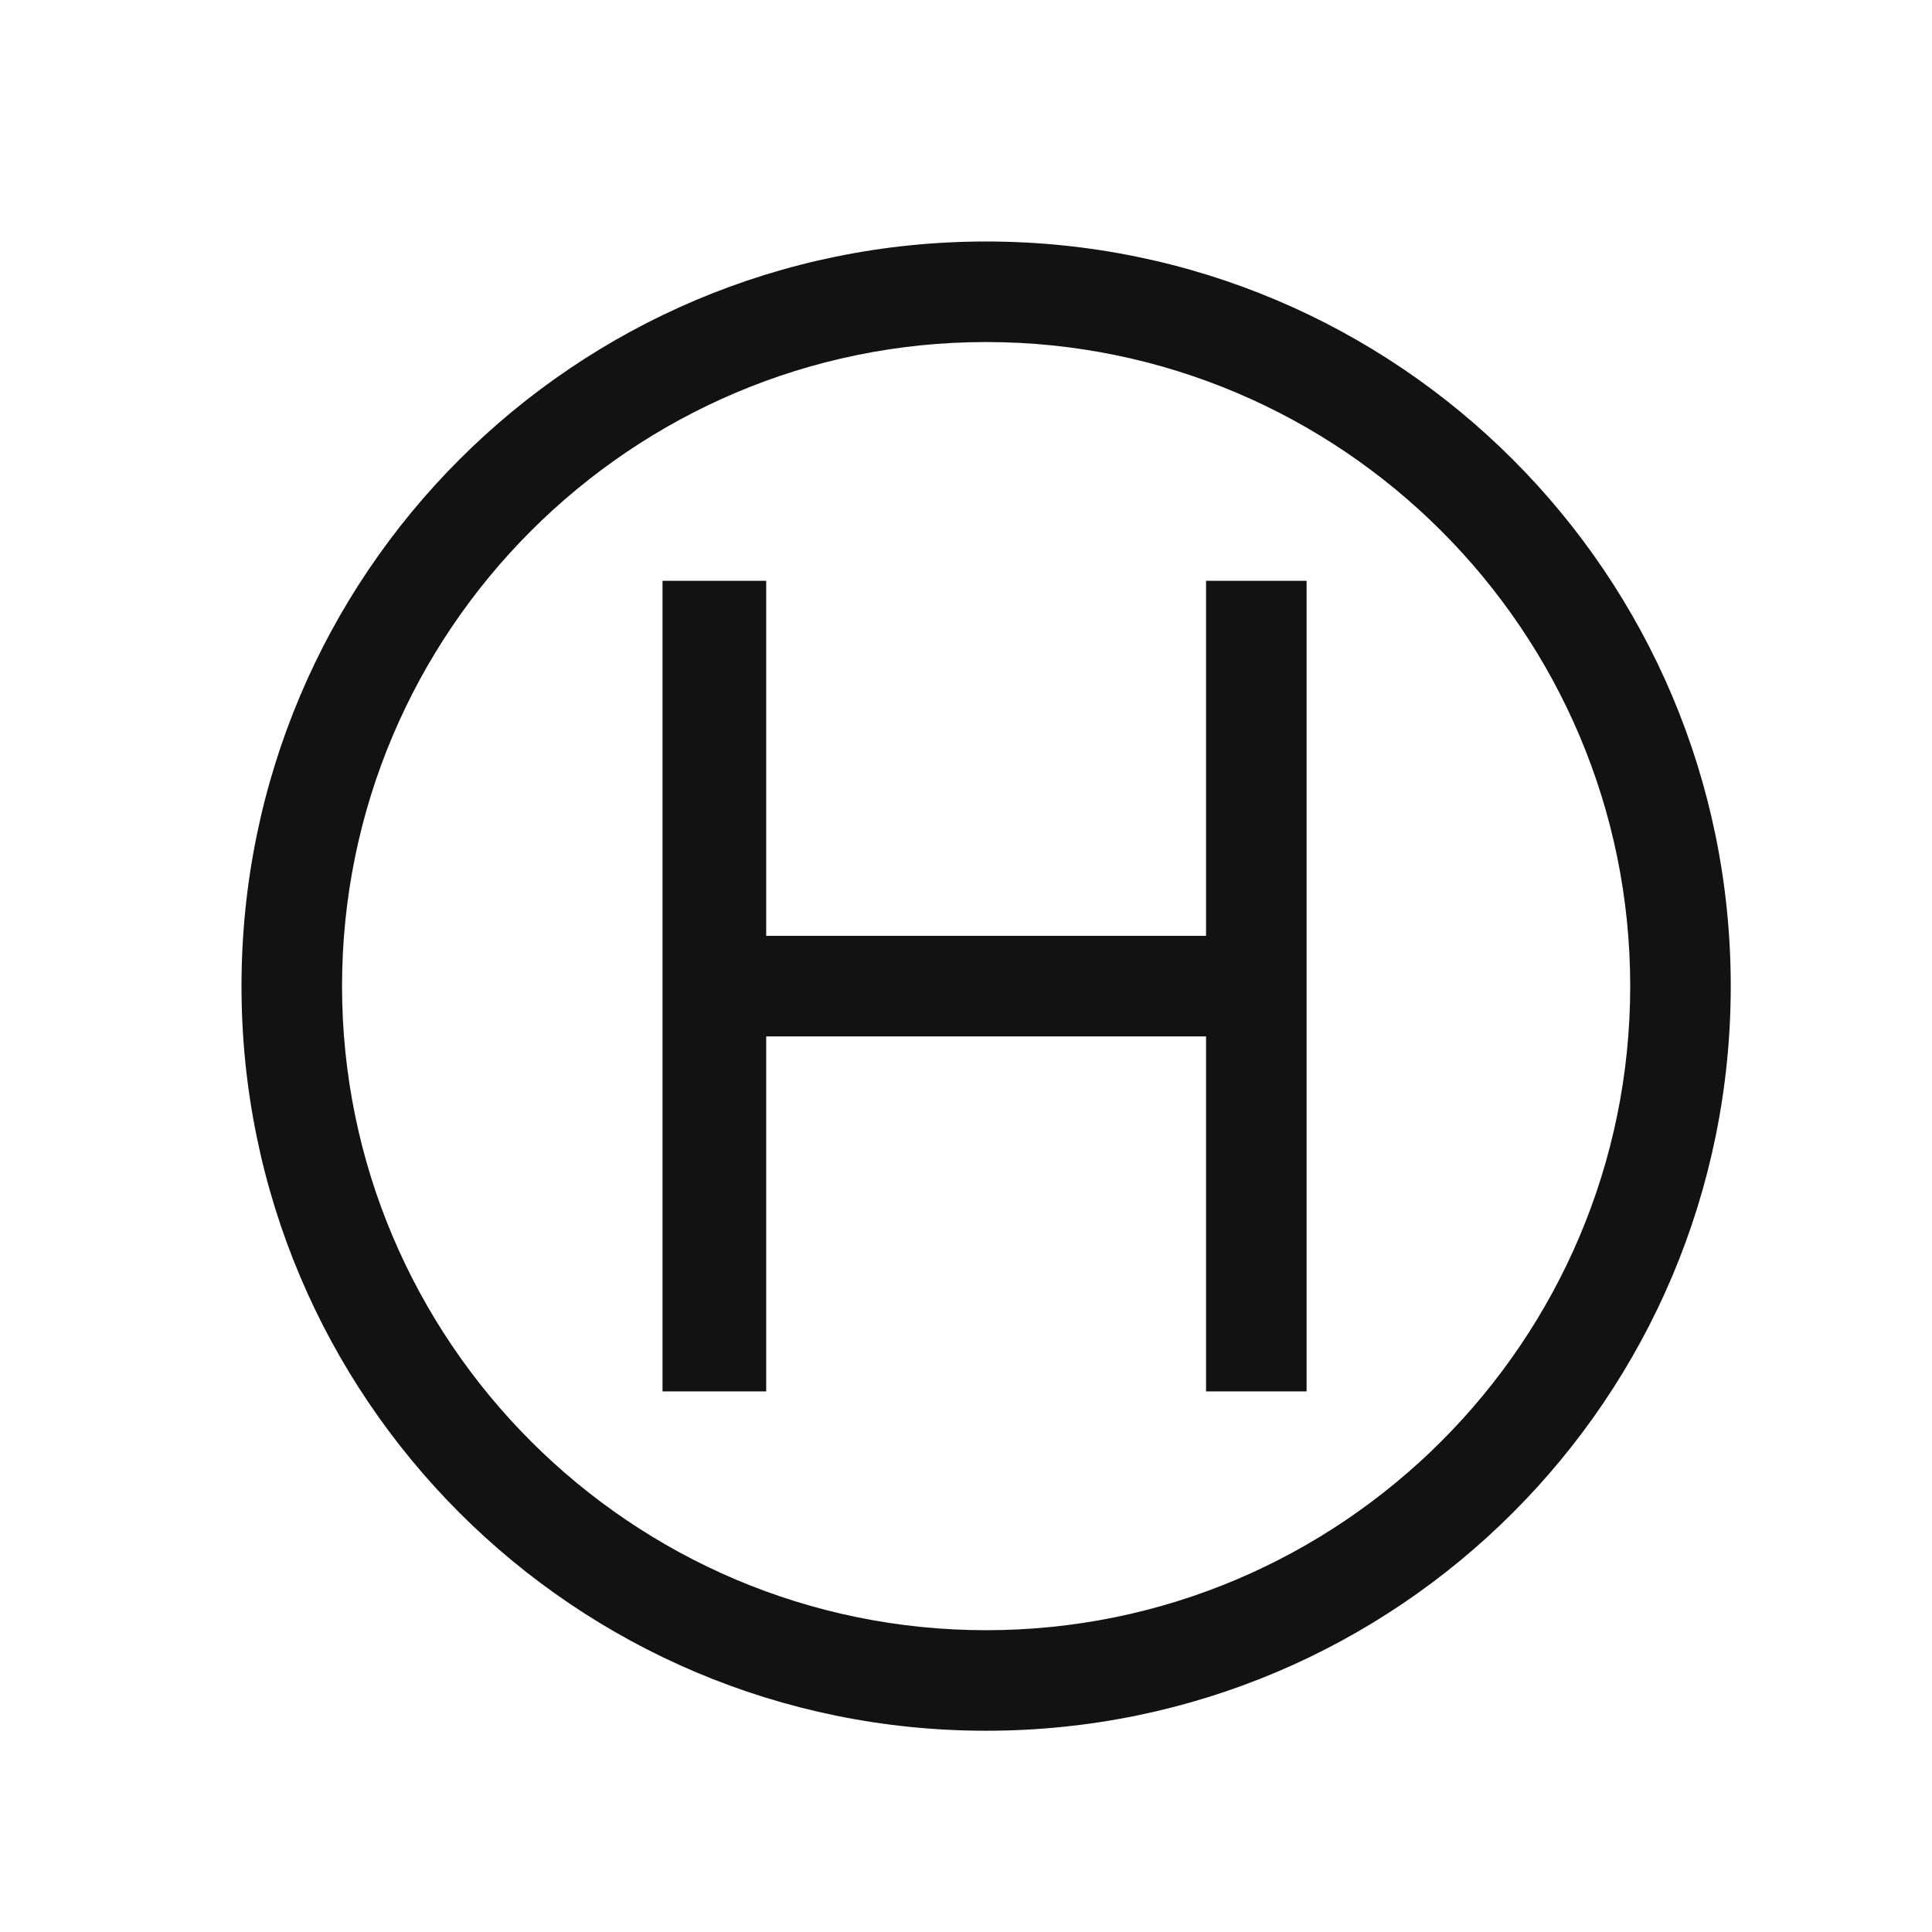 <svg width="48" height="48" viewBox="0 0 48 48" fill="none" xmlns="http://www.w3.org/2000/svg">
<path d="M19.036 23.251H29.964V14.43H32.462V34.569H29.964V25.749H19.036V34.569H16.46V14.43H19.036V23.251Z" fill="#121212"/>
<path fill-rule="evenodd" clip-rule="evenodd" d="M6 24.5C6 14.274 14.274 6 24.5 6C34.726 6 43 14.274 43 24.5C43 34.726 34.726 43 24.5 43C14.274 43 6 34.726 6 24.5ZM8.498 24.5C8.498 33.321 15.679 40.502 24.5 40.502C33.321 40.502 40.502 33.321 40.502 24.5C40.502 15.679 33.321 8.498 24.5 8.498C15.679 8.498 8.498 15.679 8.498 24.5Z" fill="#121212"/>
</svg>
